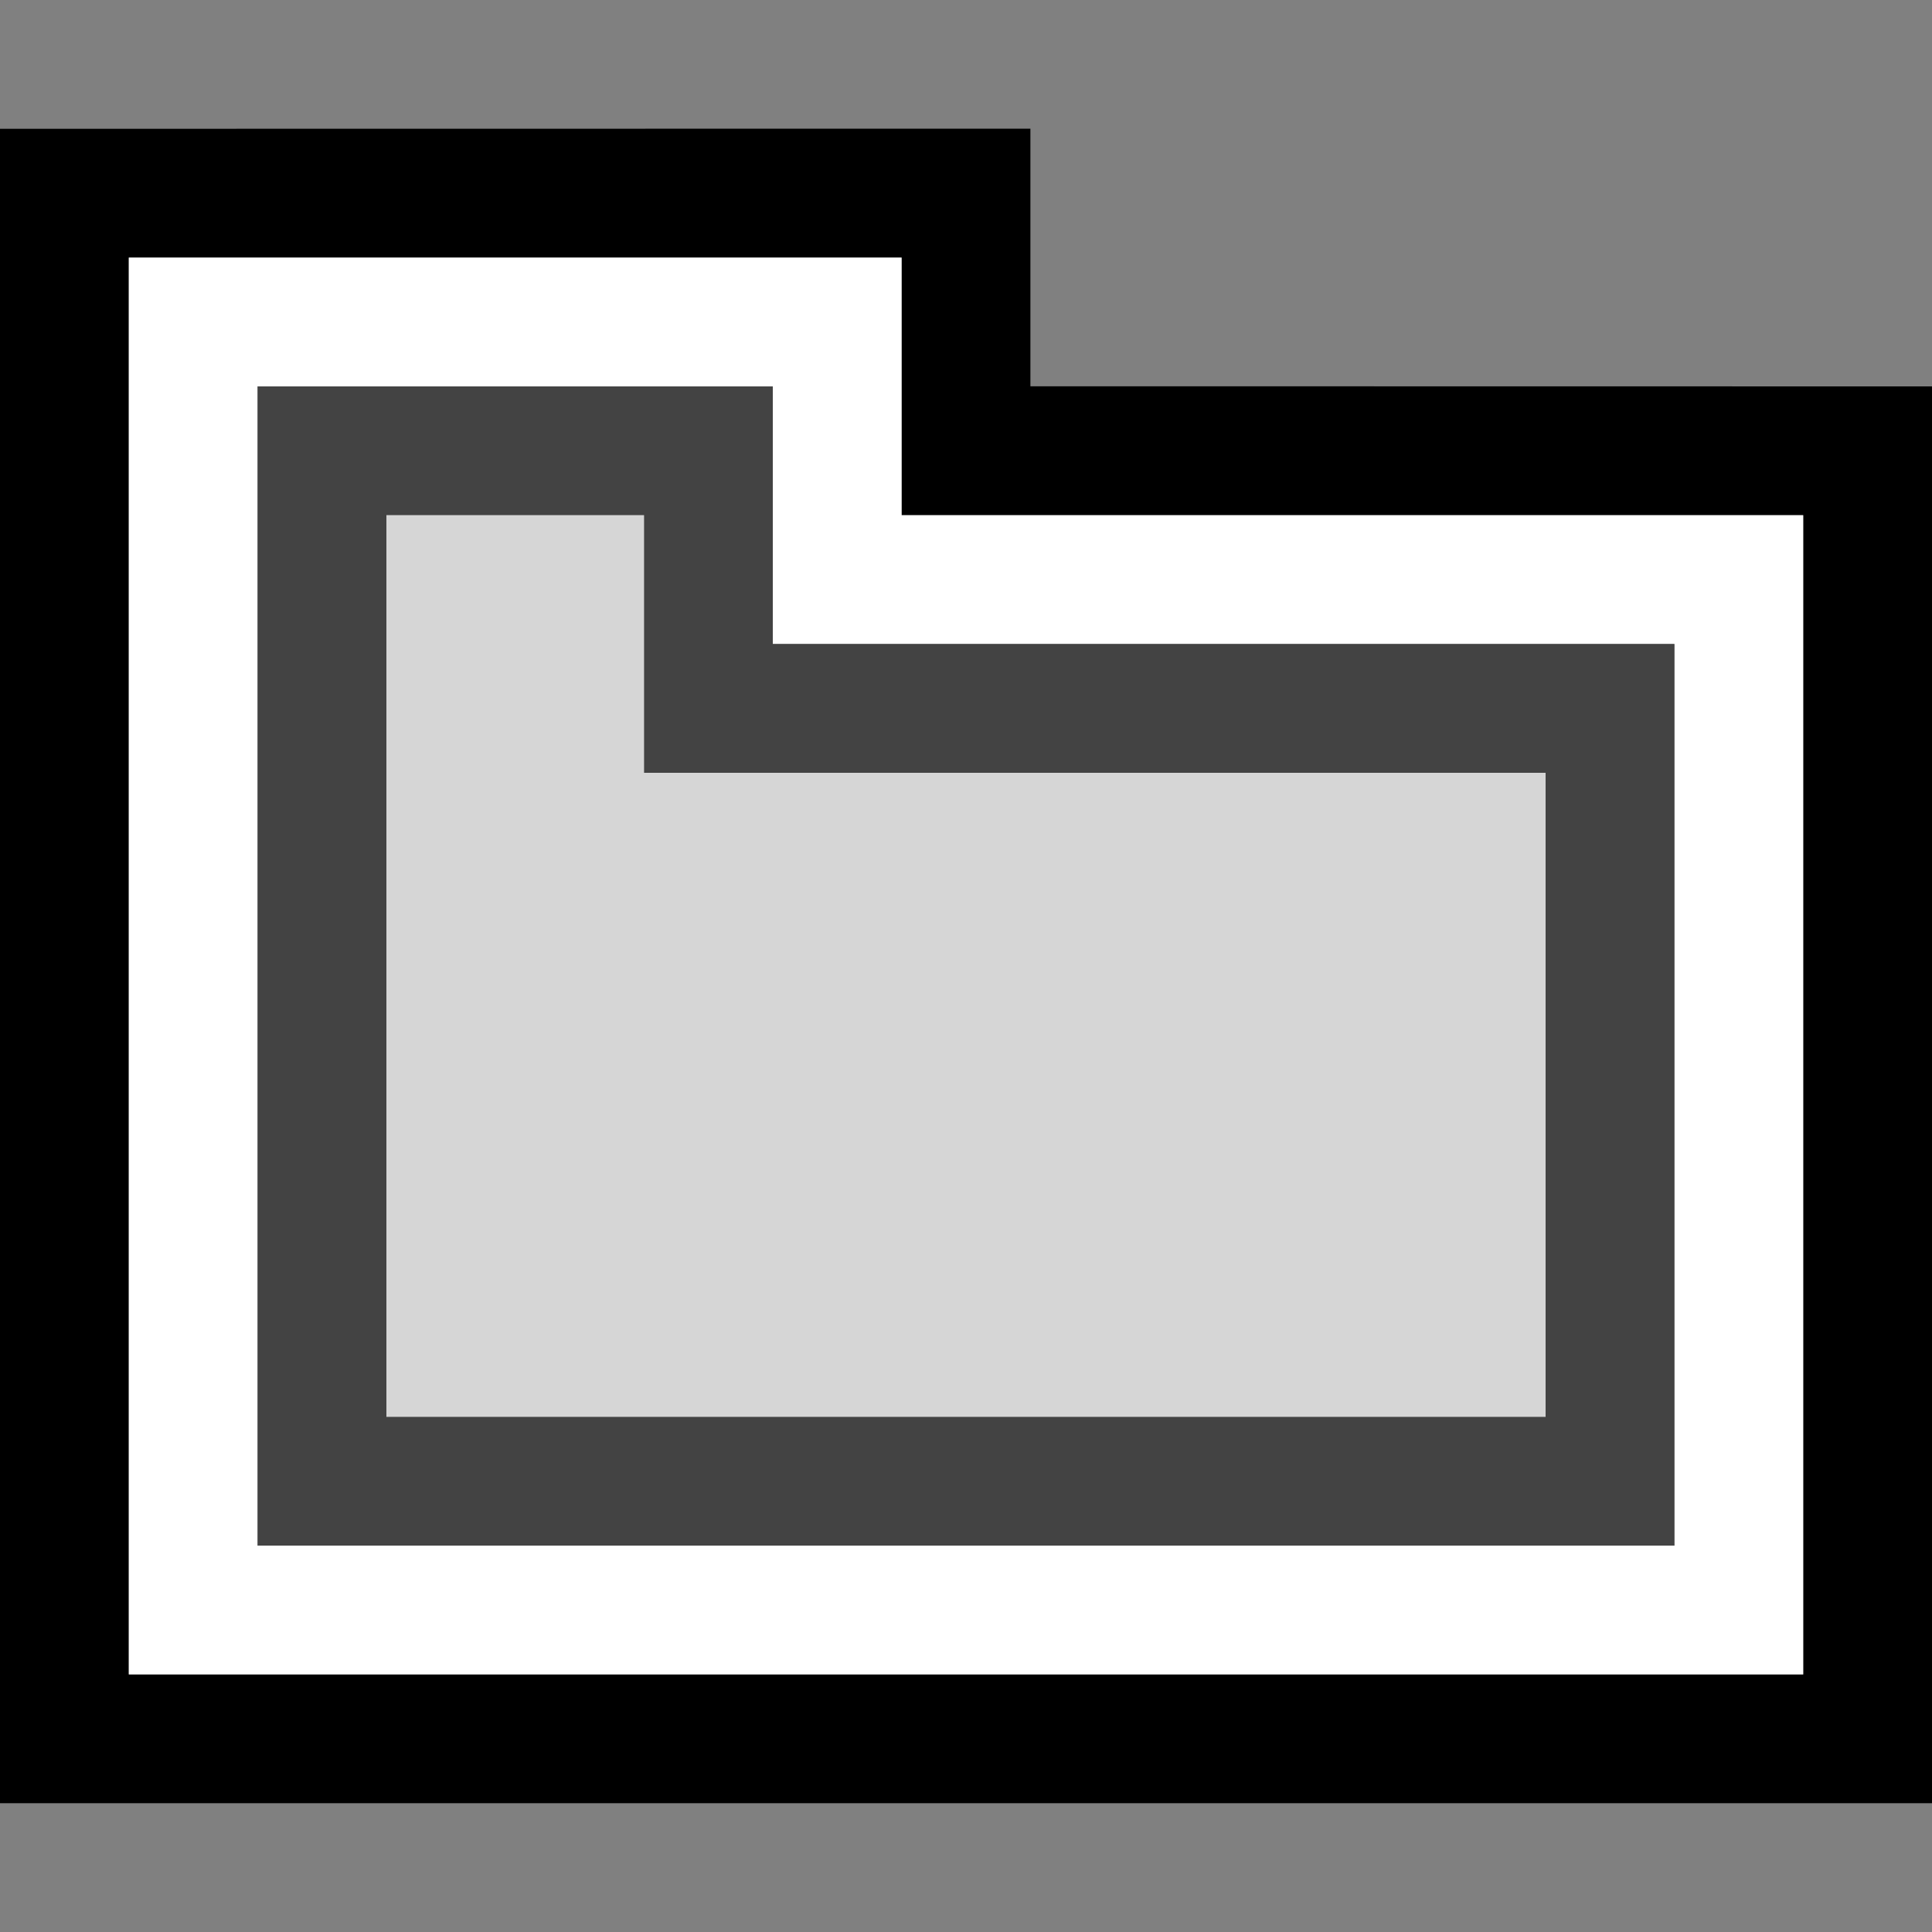 <?xml version="1.0" encoding="UTF-8" standalone="no"?><!DOCTYPE svg PUBLIC "-//W3C//DTD SVG 1.1//EN" "http://www.w3.org/Graphics/SVG/1.1/DTD/svg11.dtd"><svg width="100%" height="100%" viewBox="0 0 15 15" version="1.1" xmlns="http://www.w3.org/2000/svg" xmlns:xlink="http://www.w3.org/1999/xlink" xml:space="preserve" xmlns:serif="http://www.serif.com/" style="fill-rule:evenodd;clip-rule:evenodd;stroke-linejoin:round;stroke-miterlimit:2;"><rect x="0" y="0" width="15" height="15" fill="#808080" stroke="none"/><g id="ObjectIcons_Folder_nor"><g id="Icons"><g id="Base-Block" serif:id="Base Block"><path d="M15,2.1c-0,-1.159 -0.941,-2.1 -2.1,-2.1l-10.8,-0c-1.159,-0 -2.1,0.941 -2.1,2.1l-0,10.8c-0,1.159 0.941,2.1 2.1,2.1l10.8,-0c1.159,-0 2.1,-0.941 2.1,-2.1l-0,-10.8Z" style="fill-opacity:0;"/></g><path d="M-0,1l-0,13l15,-0l-0,-11l-7,-0.001l-0,-2l-8,0.001Zm7,3l7,-0l-0,9l-13,0l-0,-11l6,0l-0,2Z"/><path d="M7,4l7,-0l-0,9l-13,0l-0,-11l6,0l-0,2Zm-1,1l7,-0l-0,7l-11,-0l-0,-9l4,-0l-0,2Z" style="fill:#fff;"/><path d="M6,5l7,-0l-0,7l-11,-0l-0,-9l4,-0l-0,2Zm-1,1l7,-0l-0,5l-9,-0l-0,-7l2,-0l-0,2Z" style="fill:#434343;"/><path d="M5,6l7,0l-0,5l-9,0l-0,-7l2,0l-0,2Z" style="fill:#d6d6d6;"/></g></g></svg>